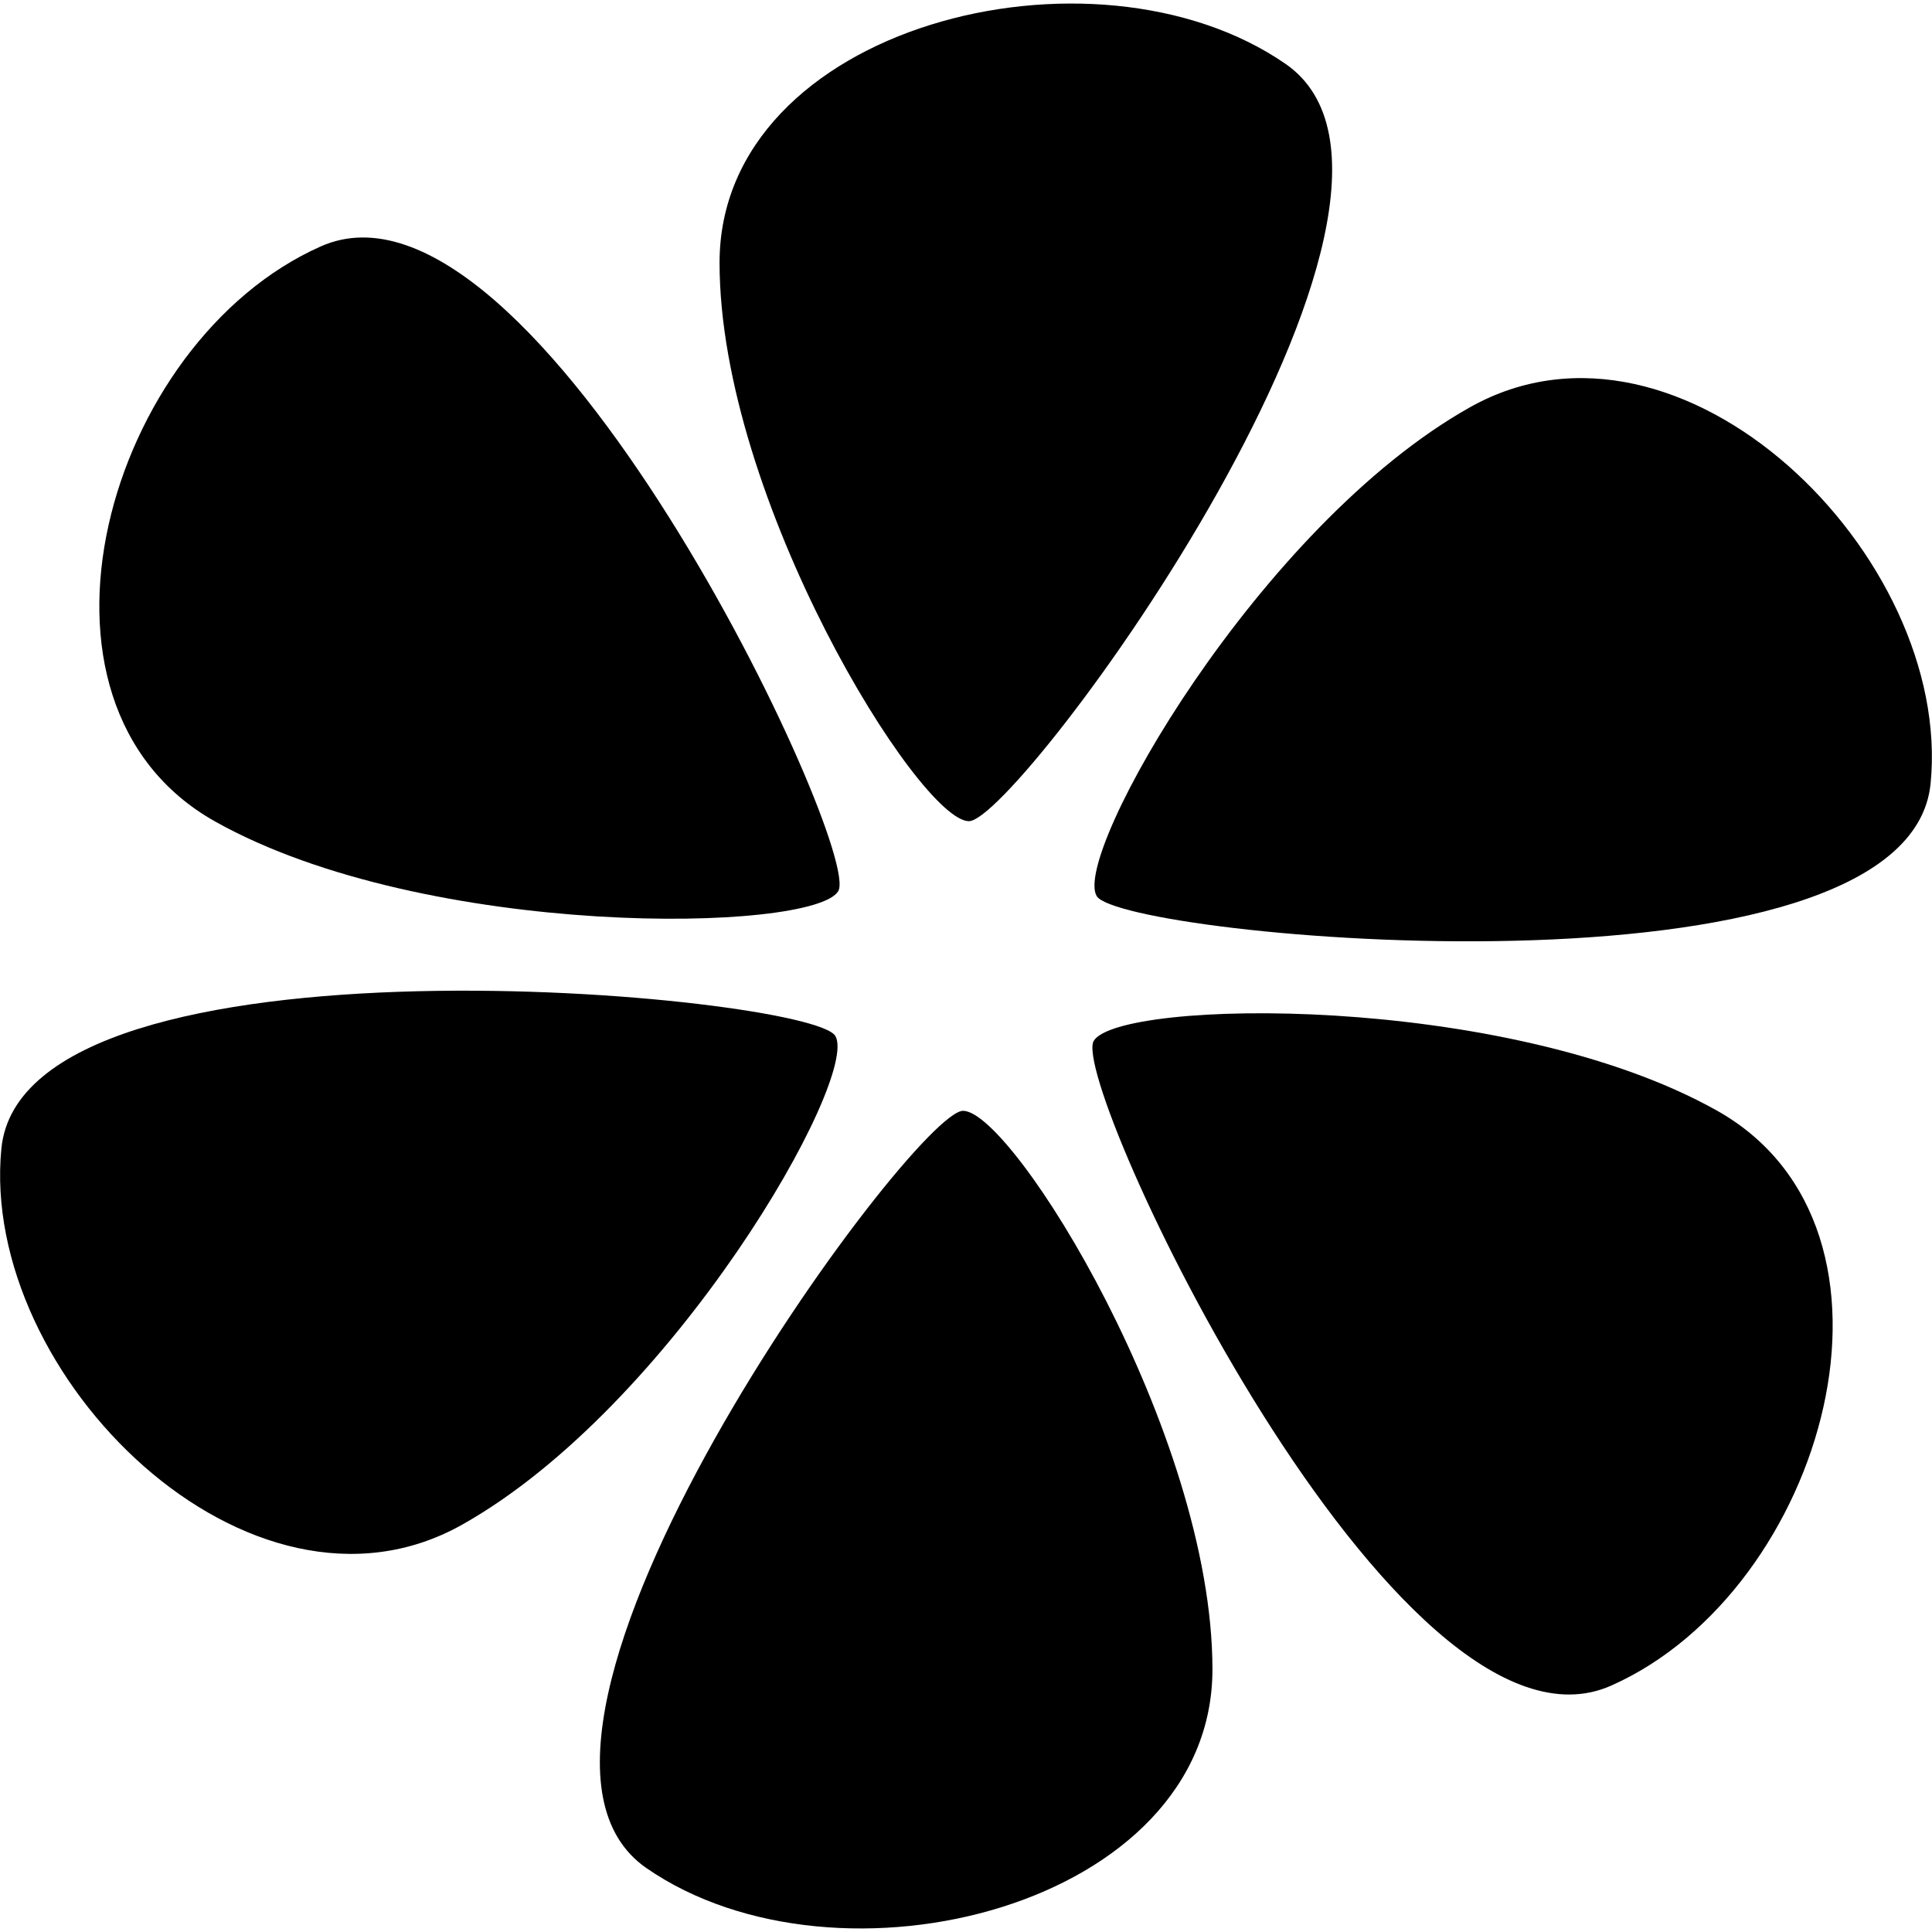 <svg width="25" height="25" viewBox="0 0 25 25" fill="none" xmlns="http://www.w3.org/2000/svg">
<g clip-path="url(#clip0_102_174)">
<path d="M10.847 11.531C10.526 12.071 5.518 12.162 2.785 10.631C0.053 9.099 1.38 4.417 4.152 3.188C6.923 1.958 11.168 10.992 10.847 11.531Z" fill="black"/>
<path d="M10.809 13.405C11.13 13.945 8.707 18.201 5.975 19.732C3.242 21.263 -0.271 17.806 0.018 14.862C0.307 11.917 10.488 12.865 10.809 13.405Z" fill="black"/>
<path d="M12.462 14.374C13.104 14.374 15.689 18.539 15.689 21.601C15.689 24.664 10.848 25.889 8.366 24.174C5.883 22.459 11.82 14.374 12.462 14.374Z" fill="black"/>
<path d="M14.153 13.469C14.474 12.929 19.483 12.838 22.215 14.37C24.947 15.901 23.62 20.583 20.848 21.812C18.077 23.042 13.832 14.009 14.153 13.469Z" fill="black"/>
<path d="M14.191 11.595C13.87 11.055 16.293 6.799 19.025 5.268C21.758 3.737 25.271 7.194 24.982 10.138C24.694 13.083 14.512 12.135 14.191 11.595Z" fill="black"/>
<path d="M12.538 10.626C11.896 10.626 9.311 6.461 9.311 3.399C9.311 0.336 14.152 -0.889 16.634 0.826C19.117 2.541 13.18 10.626 12.538 10.626Z" fill="black"/>
</g>
<defs>
<clipPath id="clip0_102_174">
<rect width="25" height="25" fill="white"/>
</clipPath>
</defs>
</svg>
